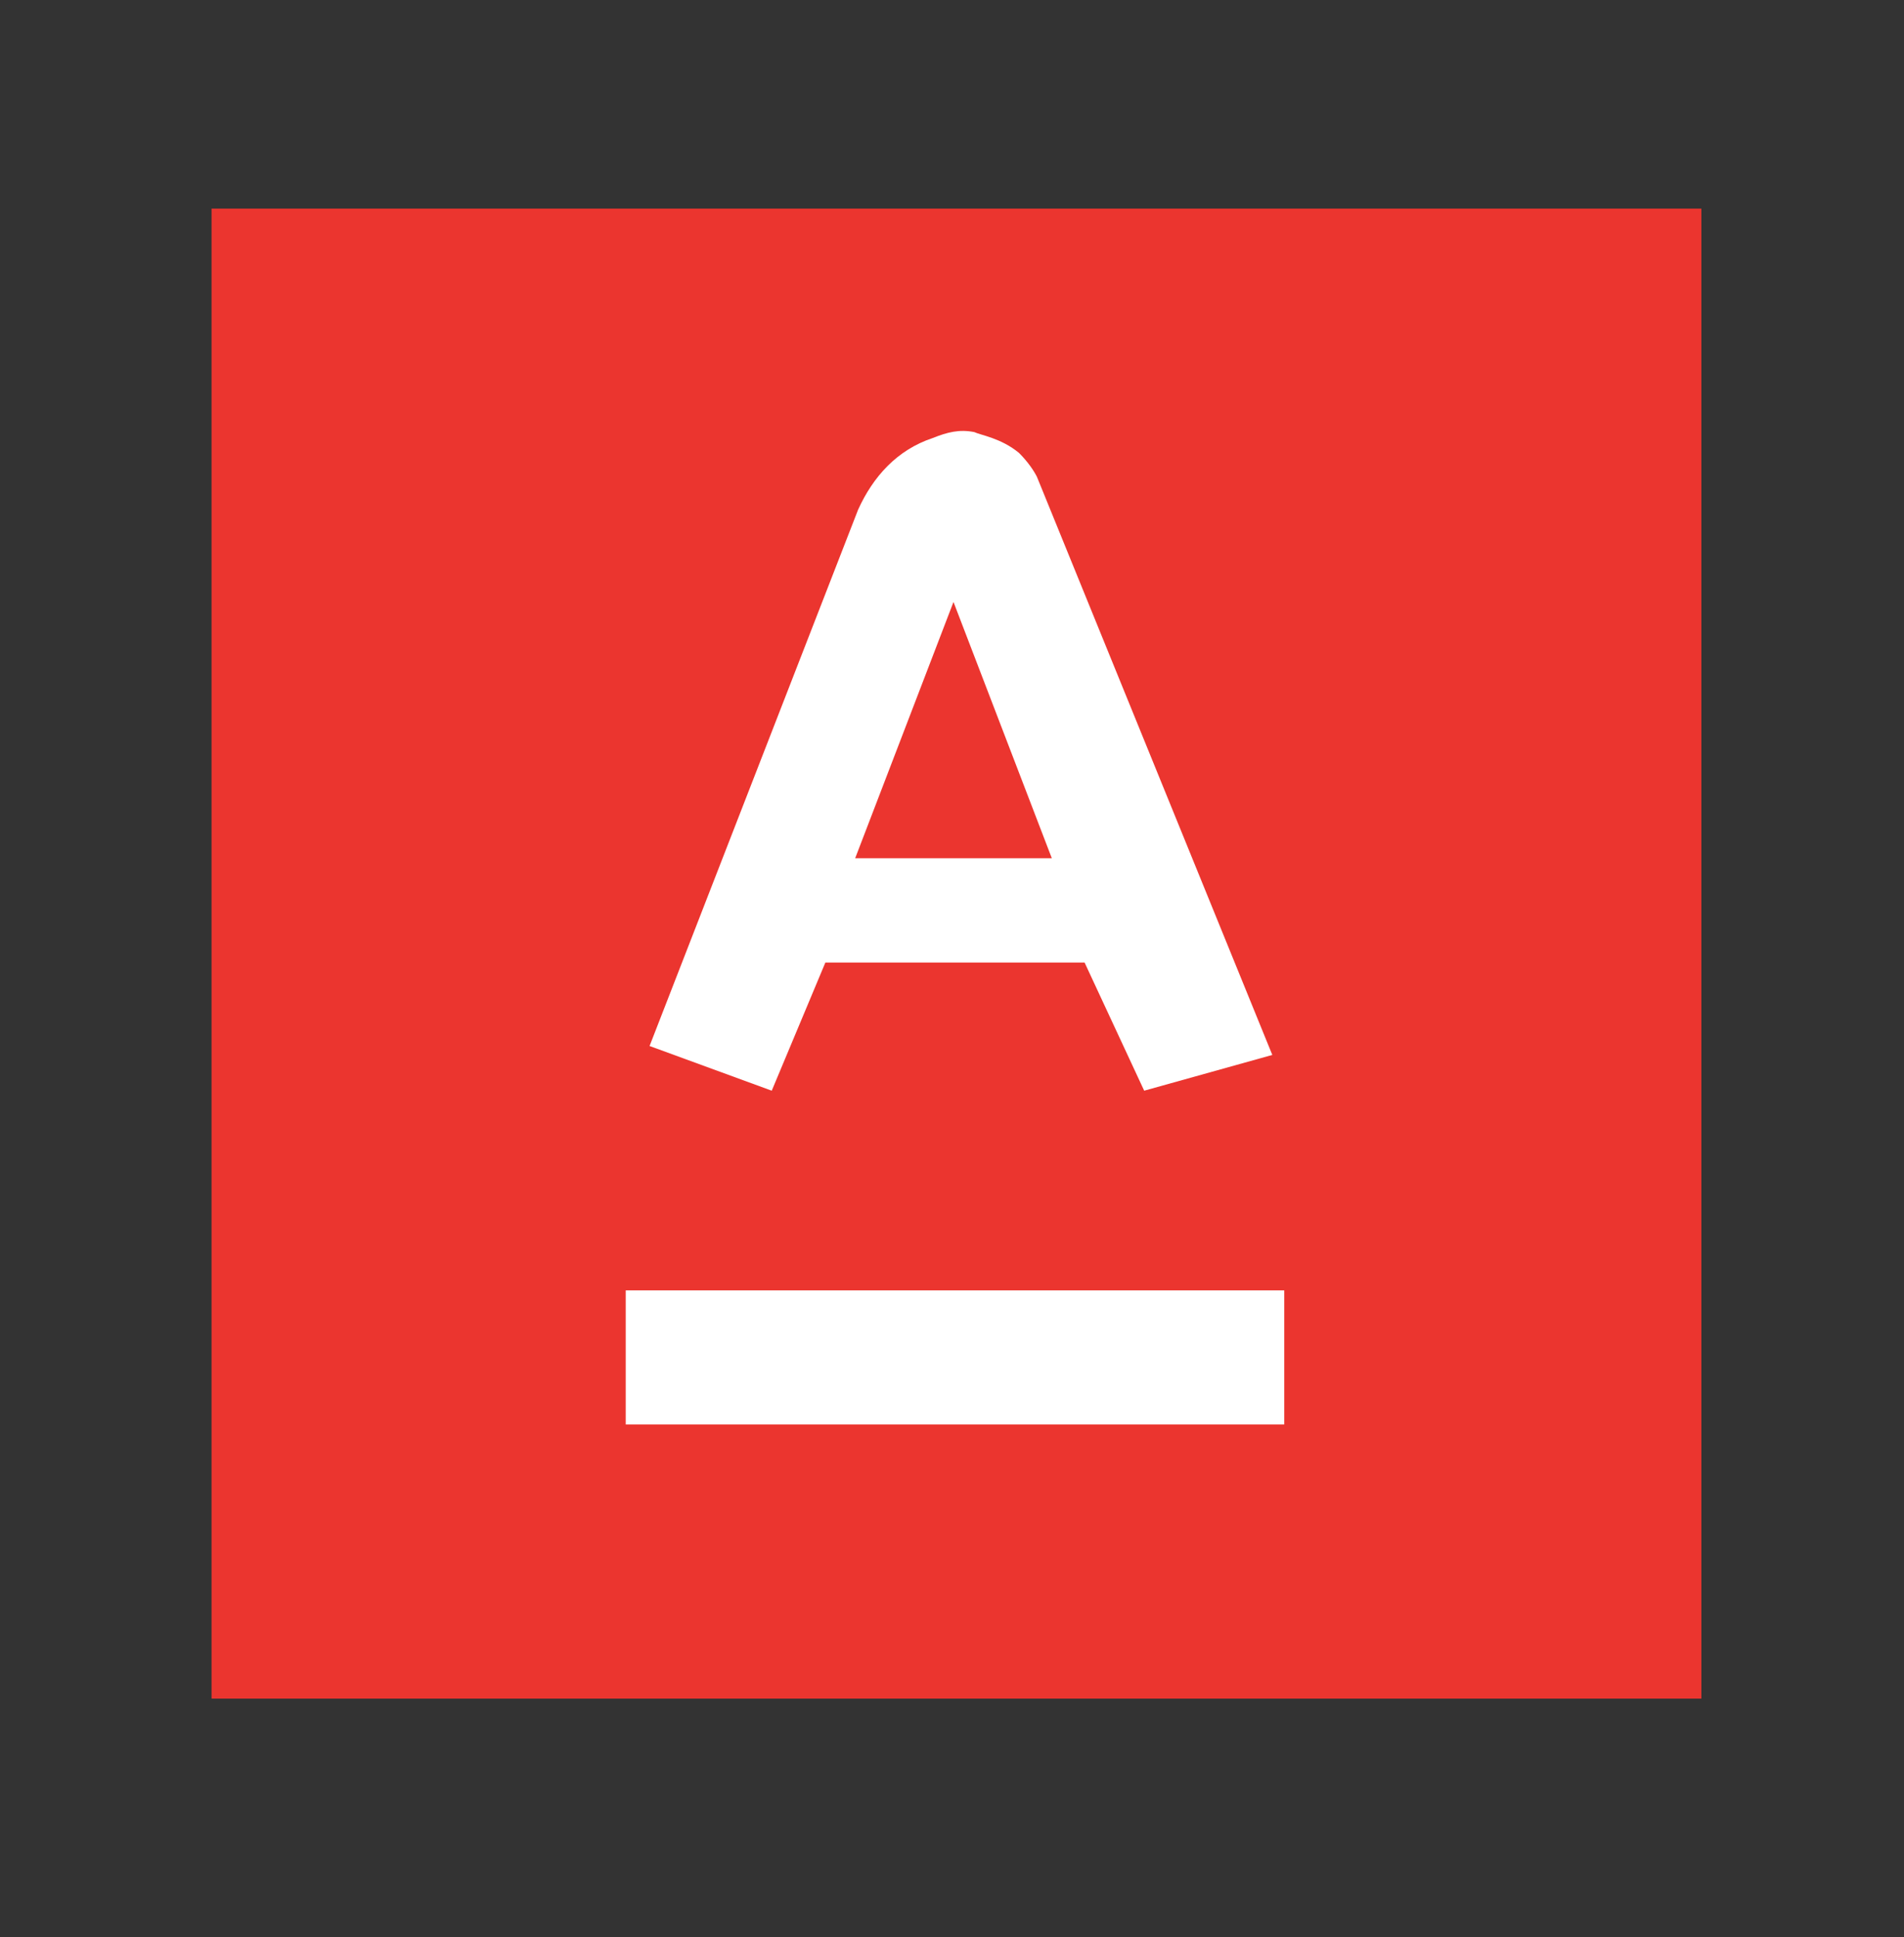 <svg xmlns="http://www.w3.org/2000/svg" viewBox="0 0 63.9 65" enable-background="new 0 0 63.9 65"><rect x="0" y="0" width="63.9" height="65" fill="#333333" stroke="none"/><path fill="#EB352F" d="M7.1 7h50v50h-50z"/><path fill="#fff" d="M34.8 16c-.1-.2-.3-.5-.6-.8-.6-.5-1.3-.6-1.5-.7-.5-.1-.9 0-1.4.2-1.2.4-2 1.3-2.5 2.4l-7 18 4.1 1.5 1.8-4.3h8.7l2 4.3 4.3-1.2-7.9-19.4zm-6.1 12.8l3.3-8.6 3.3 8.6h-6.6zM21 43.3h22.1v4.5h-22.1z"/></svg>